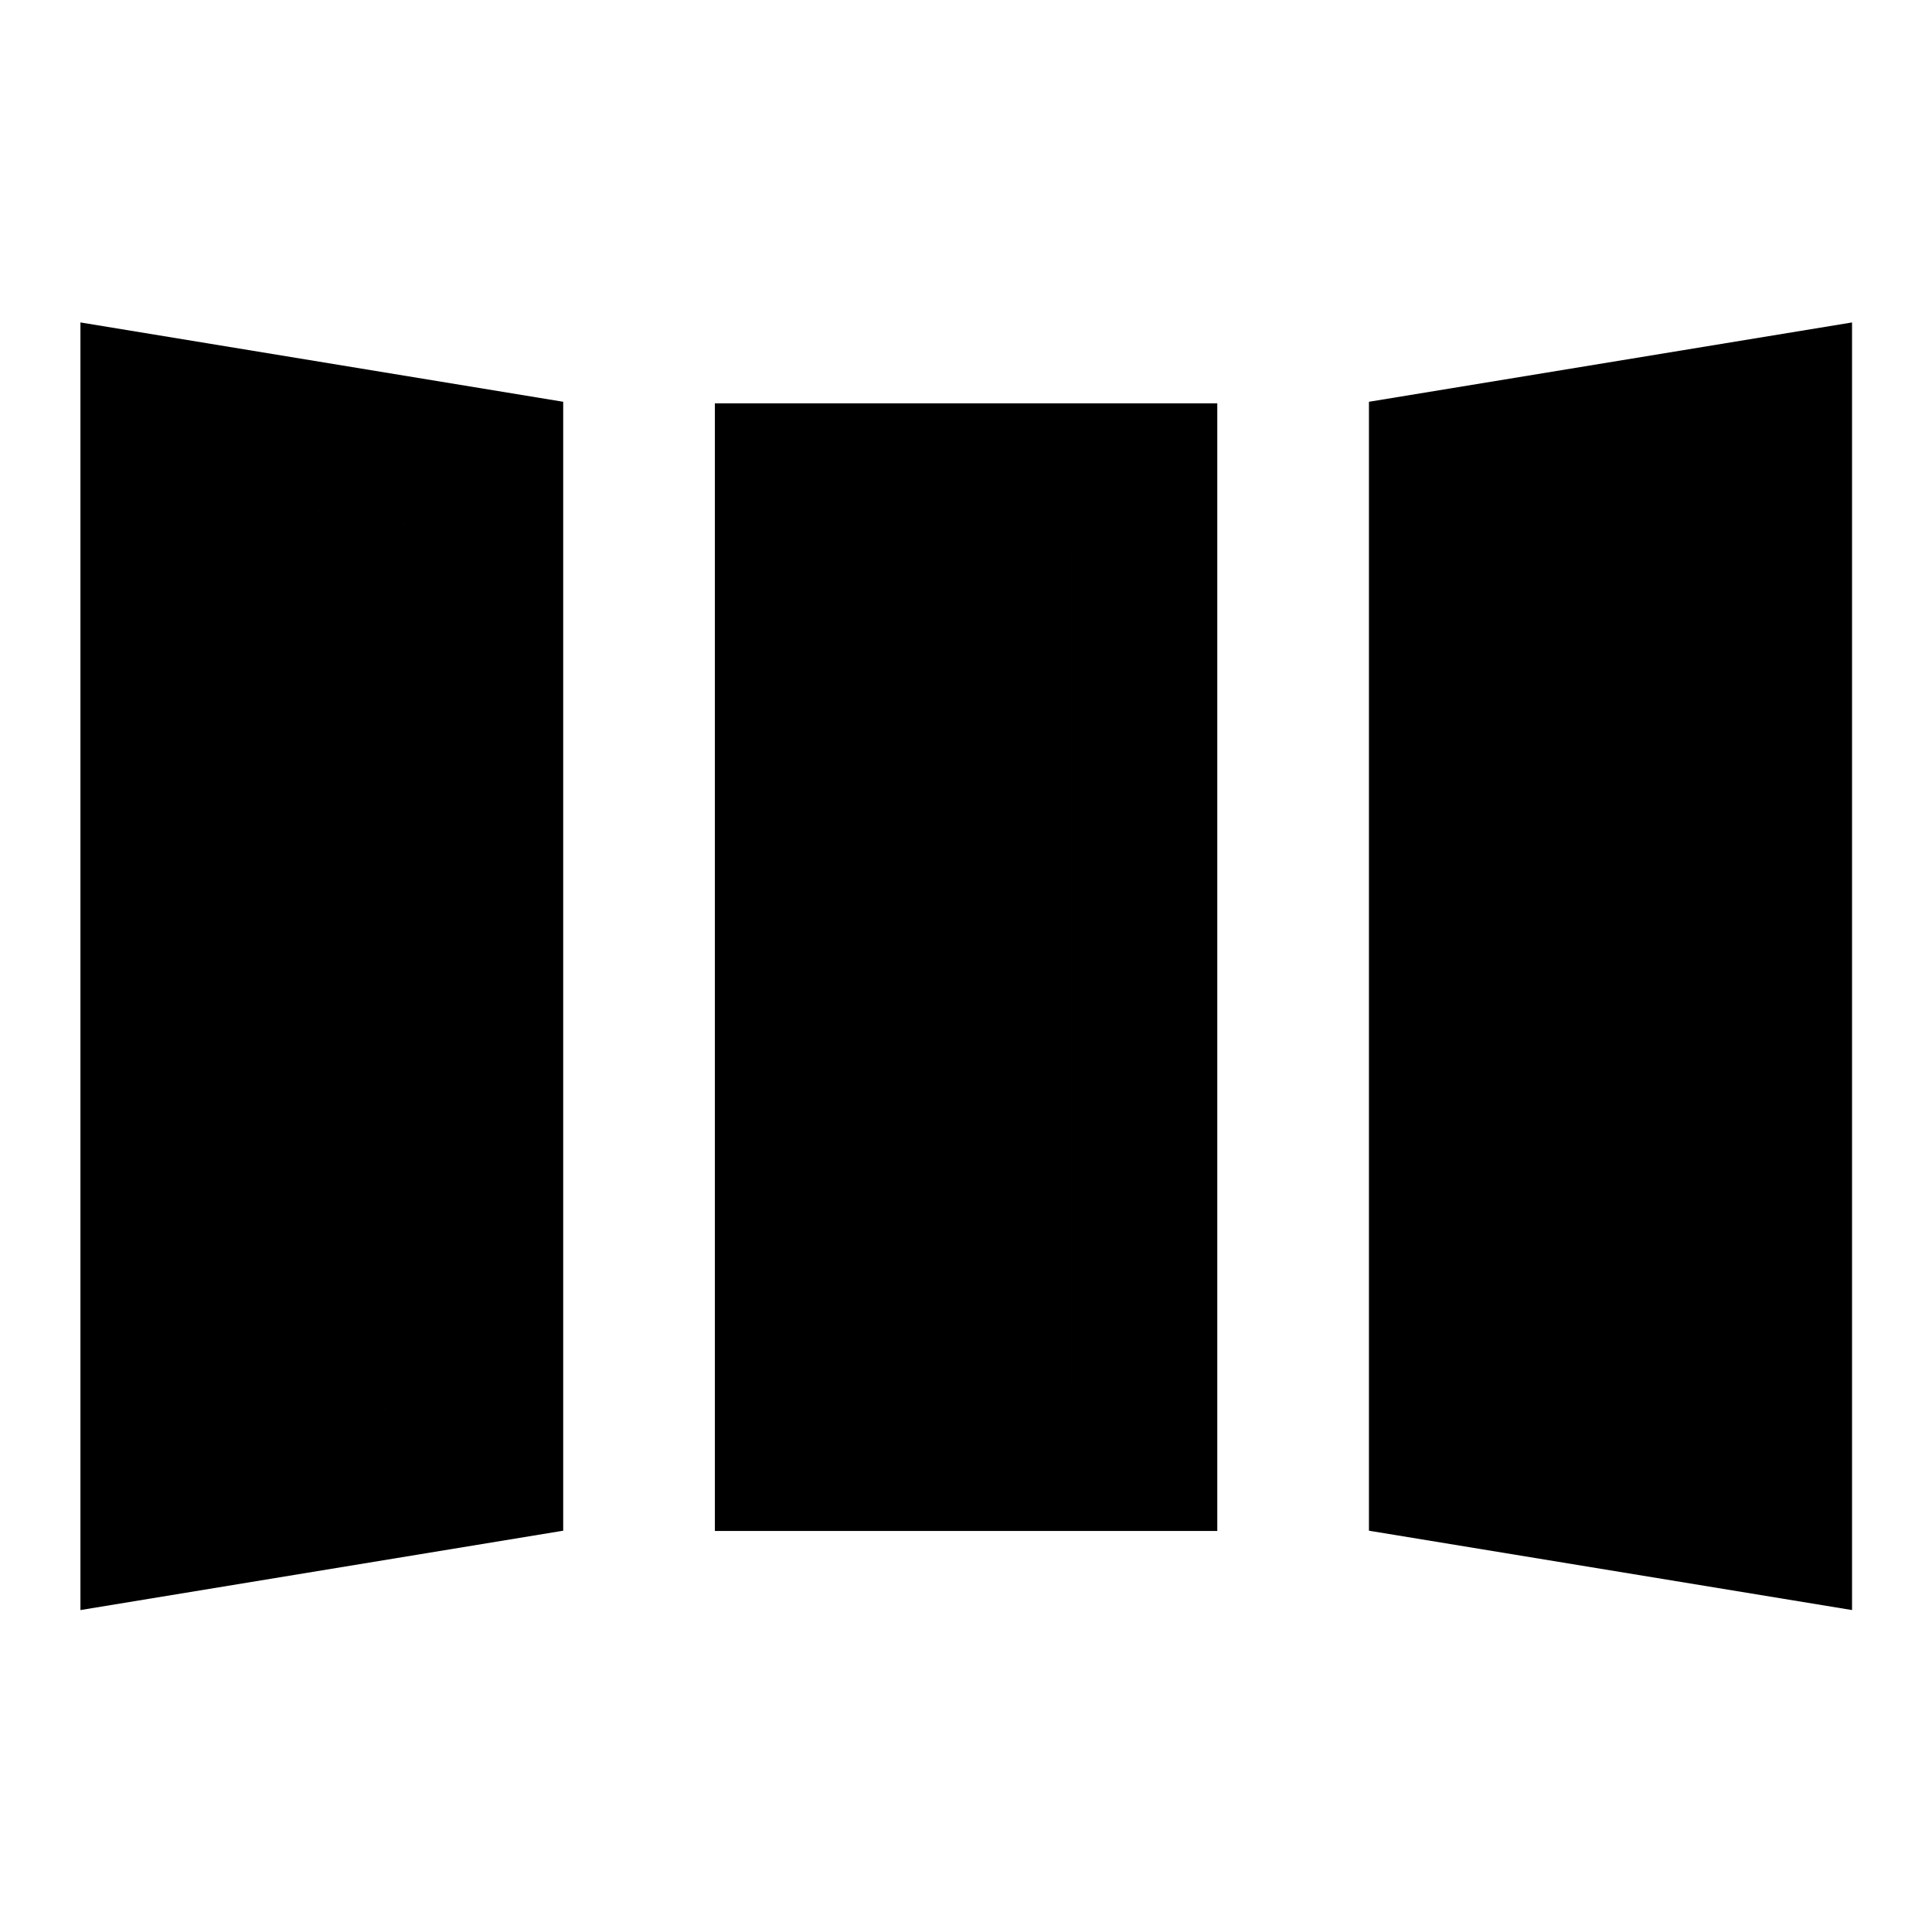 <svg xmlns="http://www.w3.org/2000/svg" height="40" viewBox="0 -960 960 960" width="40"><path d="M39.97-159.97v-639.81l239.88 39.42v560.96L39.97-159.97Zm315.25-39.3v-560.31h249.64v560.31H355.22Zm565.05 39.3L680.22-199.4v-560.96l240.05-39.42v639.81Zm-807.88-85.92 95.04-16.15v-436.25l-95.04-15.67v468.07Zm315.41-25.56h104.48v-415.79H427.8v415.79Zm420.05 25.89v-468.4l-95.29 15.67v437.16l95.29 15.57Zm-735.46-.33v-468.07l95.04 15.67v436.25l-95.04 16.15Zm315.41-25.56v-415.79h104.48v415.79H427.8Zm420.05 25.89-95.29-15.57v-437.16l95.29-15.67v468.4Z"/></svg>